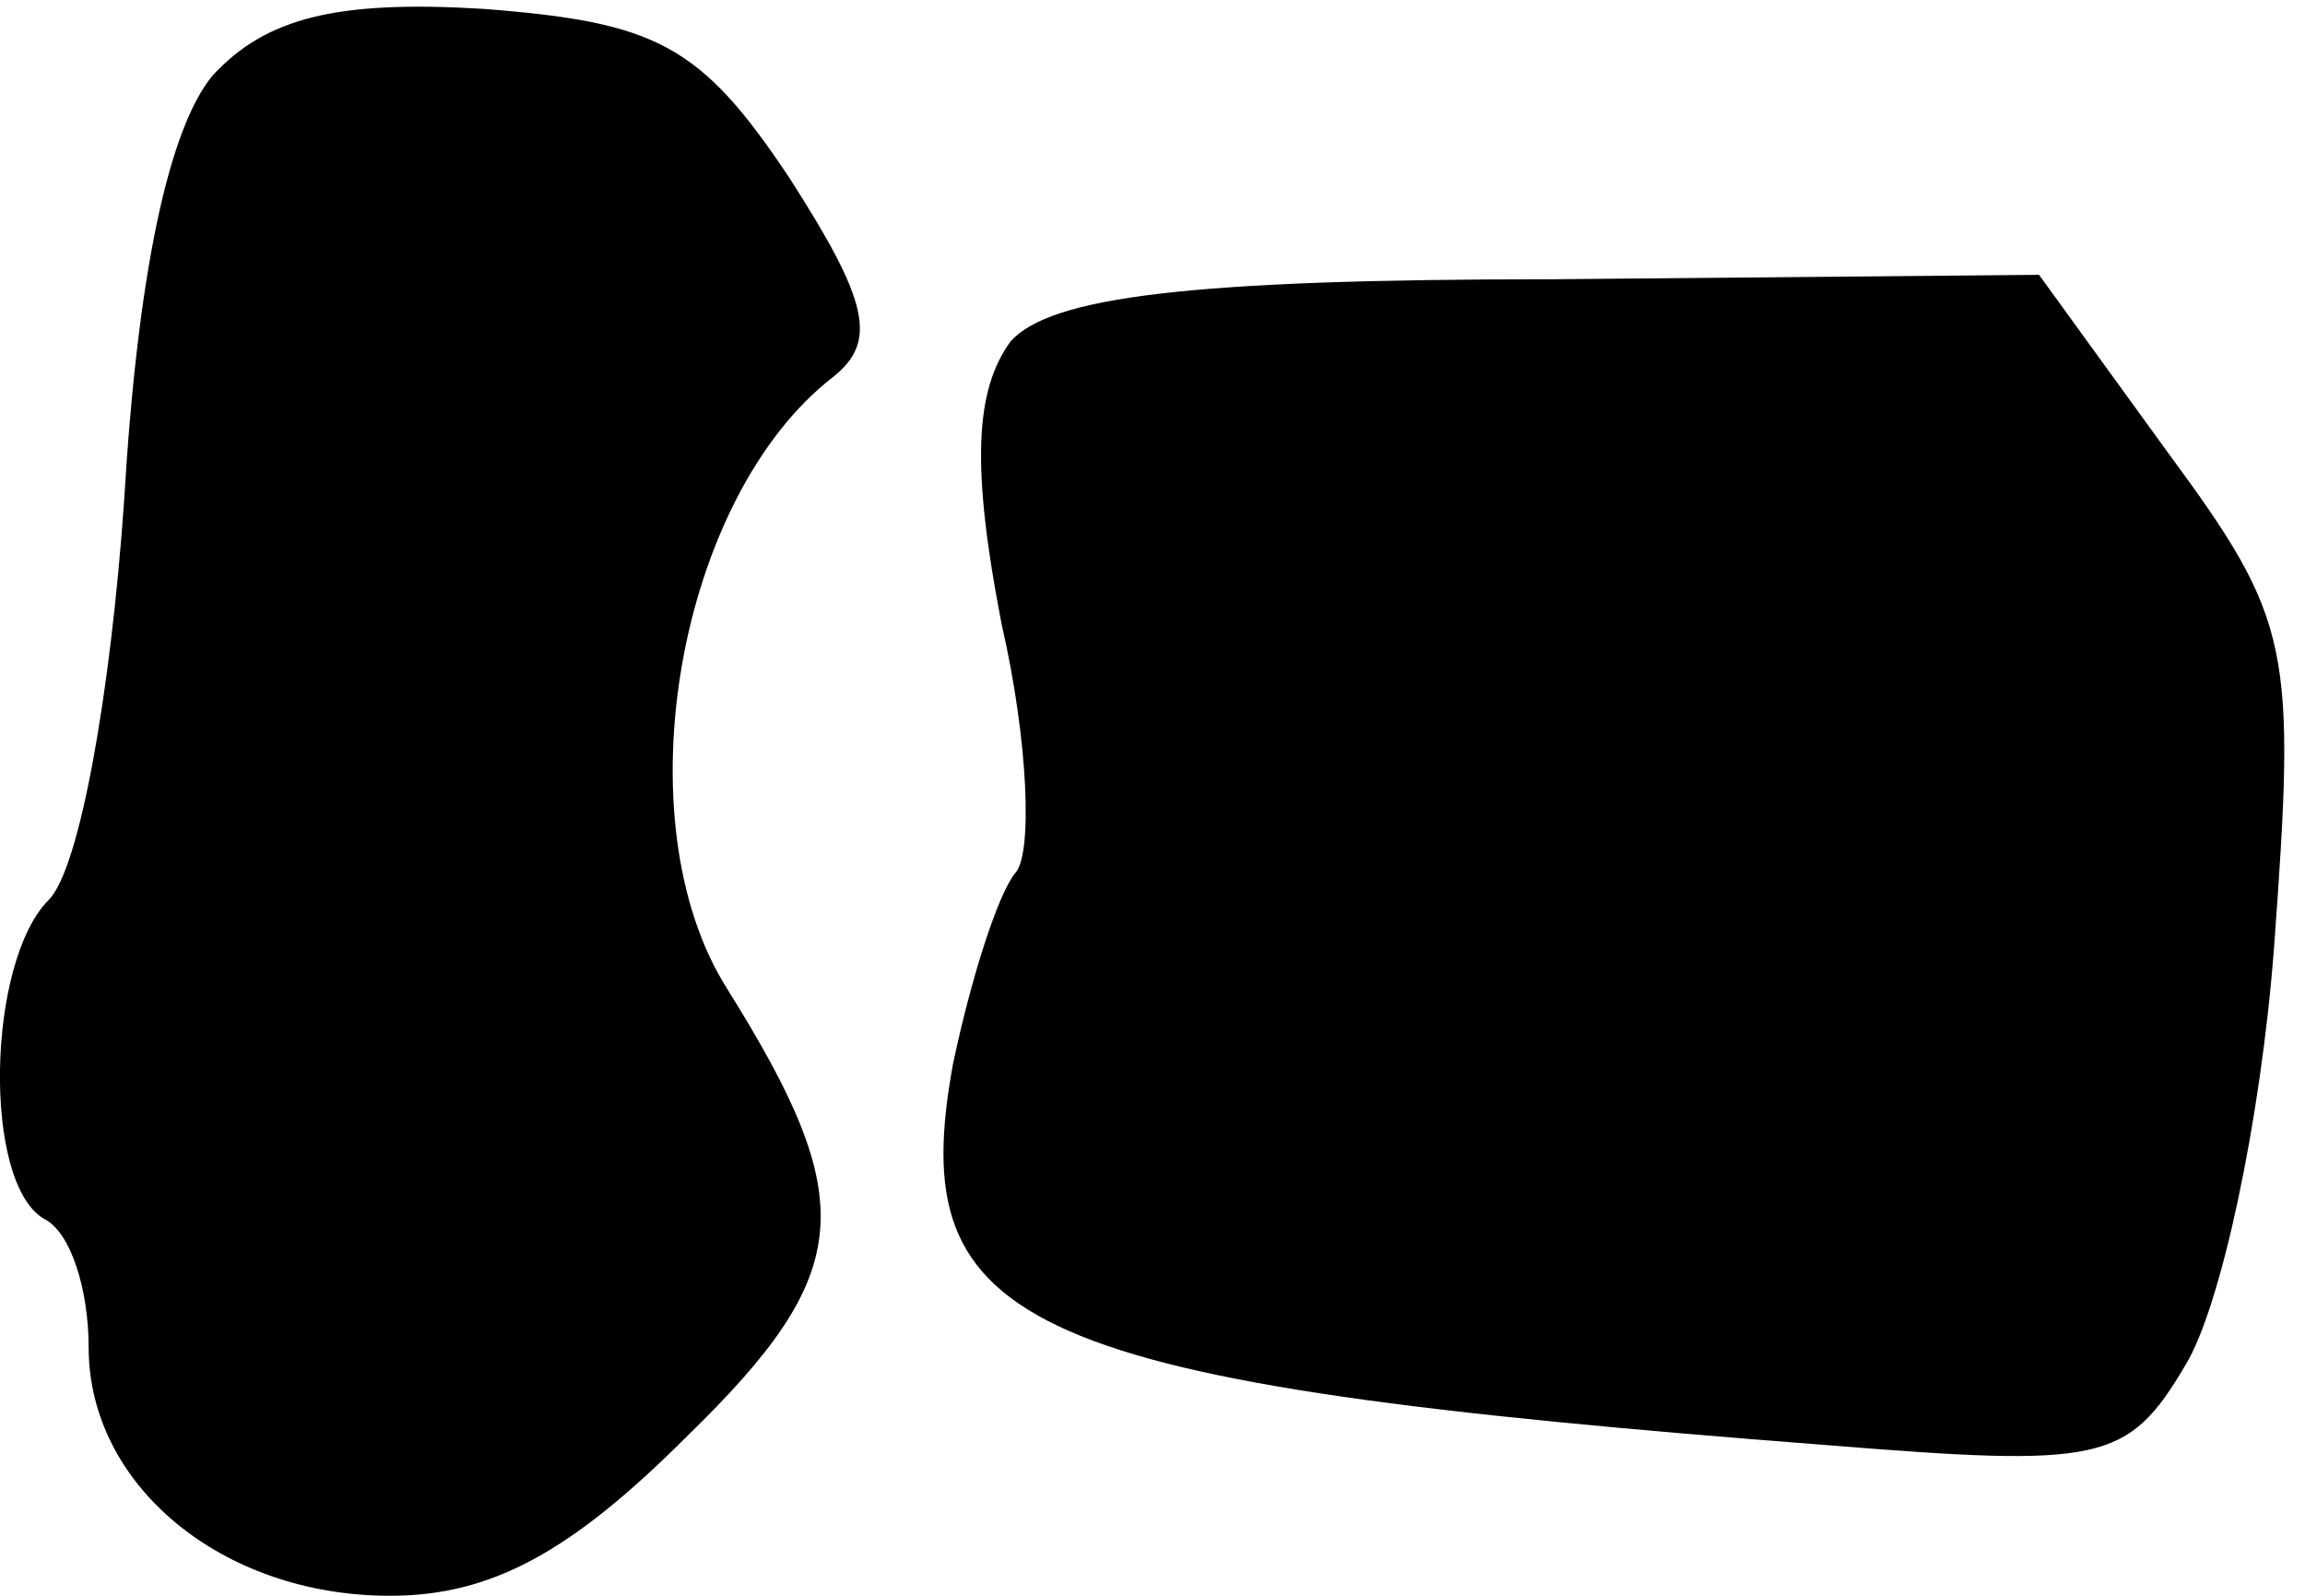 <?xml version="1.0" standalone="no"?>
<!DOCTYPE svg PUBLIC "-//W3C//DTD SVG 20010904//EN"
 "http://www.w3.org/TR/2001/REC-SVG-20010904/DTD/svg10.dtd">
<svg version="1.0" xmlns="http://www.w3.org/2000/svg"
 width="52pt" height="36pt" viewBox="0 0 52 36"
 preserveAspectRatio="xMidYMid meet">
<g transform="translate(0,36) scale(0.1,-0.1)"
fill="#000000" stroke="none">
<path fill="#000000" stroke="none" d="M48 343 c-10 -12 -17 -45 -20 -96 -3
-43 -10 -83 -17 -90 -14 -14 -15 -64 -1 -72 6 -3 10 -16 10 -29 0 -31 30 -56
68 -56 23 0 41 10 67 36 38 37 39 53 9 101 -24 38 -11 111 24 138 10 8 8 17
-10 45 -20 30 -30 35 -69 38 -33 2 -49 -2 -61 -15z"/>
<path fill="#000000" stroke="none" d="M228 283 c-8 -11 -9 -28 -2 -64 6 -26
7 -52 3 -56 -4 -5 -10 -24 -14 -43 -11 -60 15 -72 197 -86 62 -5 68 -4 81 18
8 13 17 55 20 94 5 68 4 74 -24 112 l-29 40 -110 -1 c-82 0 -113 -4 -122 -14z"/>
</g>
</svg>

